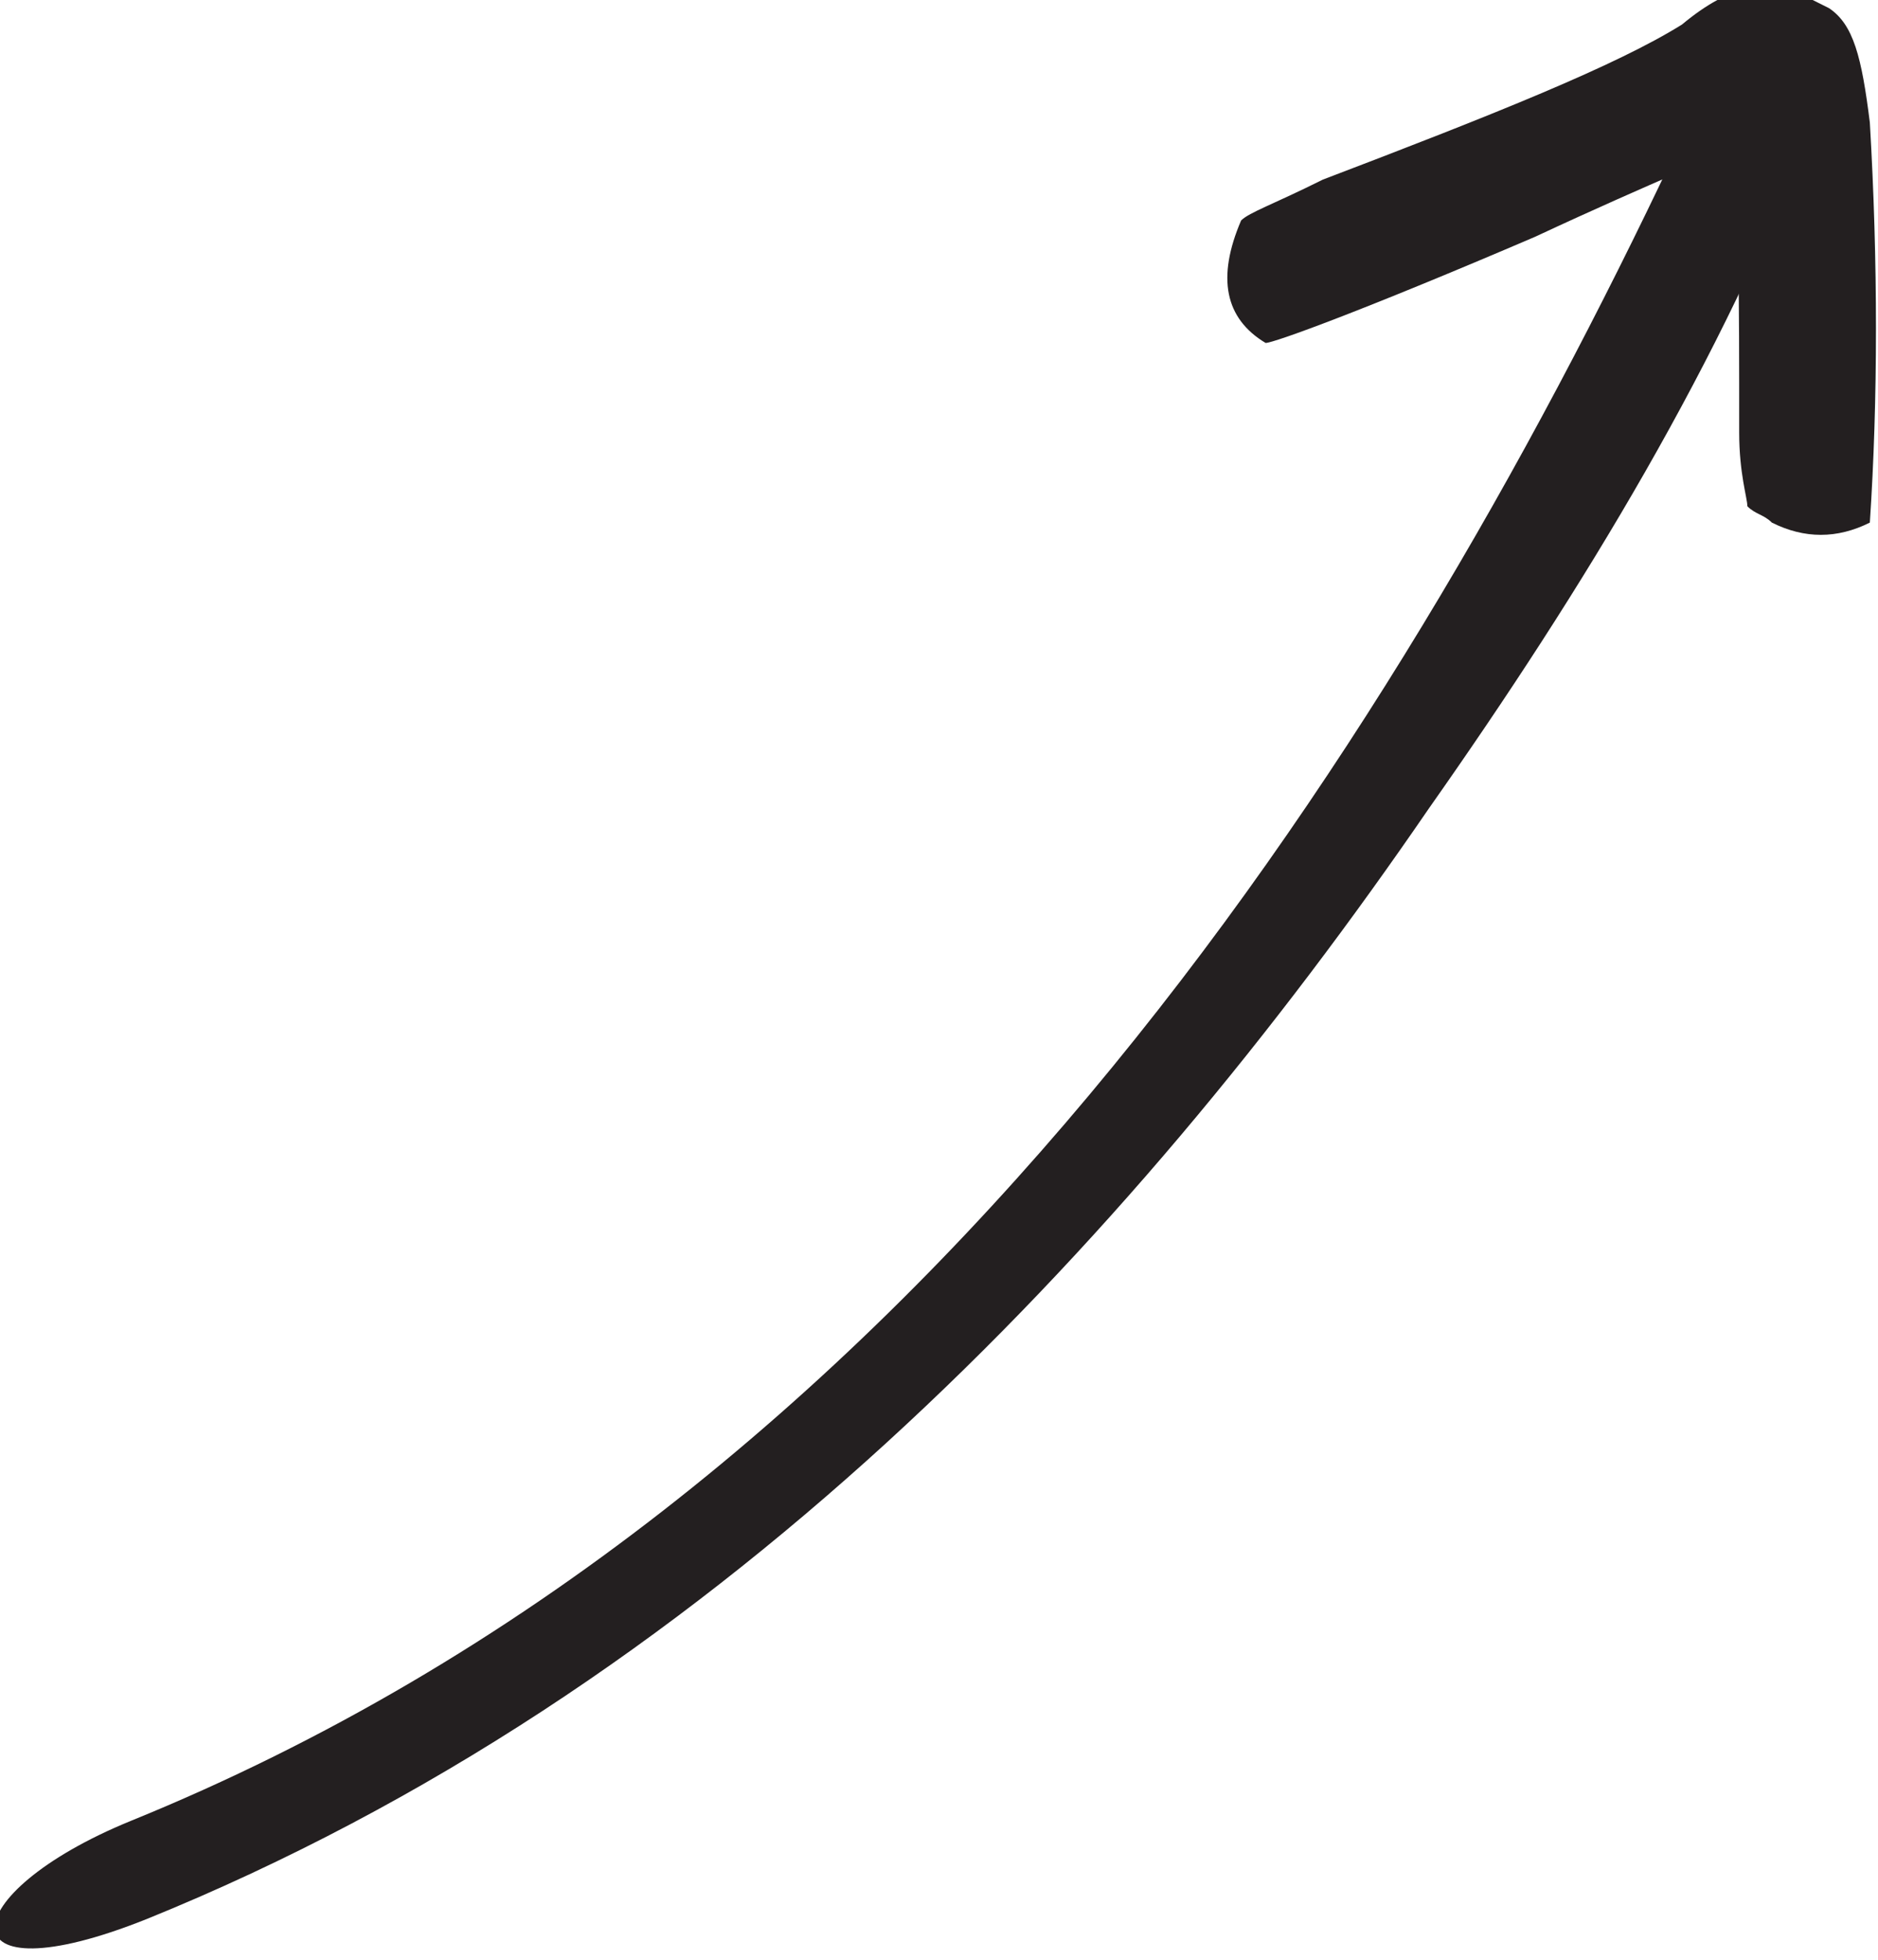 <?xml version="1.0" encoding="utf-8"?>
<!-- Generator: Adobe Illustrator 19.0.0, SVG Export Plug-In . SVG Version: 6.00 Build 0)  -->
<svg version="1.1" id="Layer_1" xmlns="http://www.w3.org/2000/svg" xmlns:xlink="http://www.w3.org/1999/xlink" x="0px" y="0px"
	 viewBox="-130 186.9 23 24" style="enable-background:new -130 186.9 23 24;" xml:space="preserve">
<style type="text/css">
	.st0{fill:#231F20;}
</style>
<g>
	<g>
		<path class="st0" d="M-107.1,188.4c-0.1-0.8-0.2-1.2-0.5-1.4l-0.2-0.1c-0.5-0.3-1-0.2-1.6,0.3c-0.8,0.5-2.3,1.1-4.4,1.9
			c-0.6,0.3-0.9,0.4-1,0.5c-0.3,0.7-0.2,1.2,0.3,1.5l0,0c0.1,0,1.2-0.4,3.3-1.3c1.5-0.7,2.3-1,2.4-1.1l0,0c0.1,0.6,0.1,1.8,0.1,3.5
			c0,0.5,0.1,0.8,0.1,0.9c0.1,0.1,0.2,0.1,0.3,0.2c0.4,0.2,0.8,0.2,1.2,0C-107,191.8-107,190.1-107.1,188.4z"/>
	</g>
	<g>
		<path class="st0" d="M-107.8,188.4c-1.1,2.9-2.8,5.7-4.7,8.4c-3.7,5.4-8.8,10.8-15.7,13.6c-2.5,1-2.4-0.3-0.2-1.2
			c9.6-3.9,15.4-13,18.9-20.4C-109.3,188.4-107.7,188.4-107.8,188.4z"/>
	</g>
</g>
</svg>
